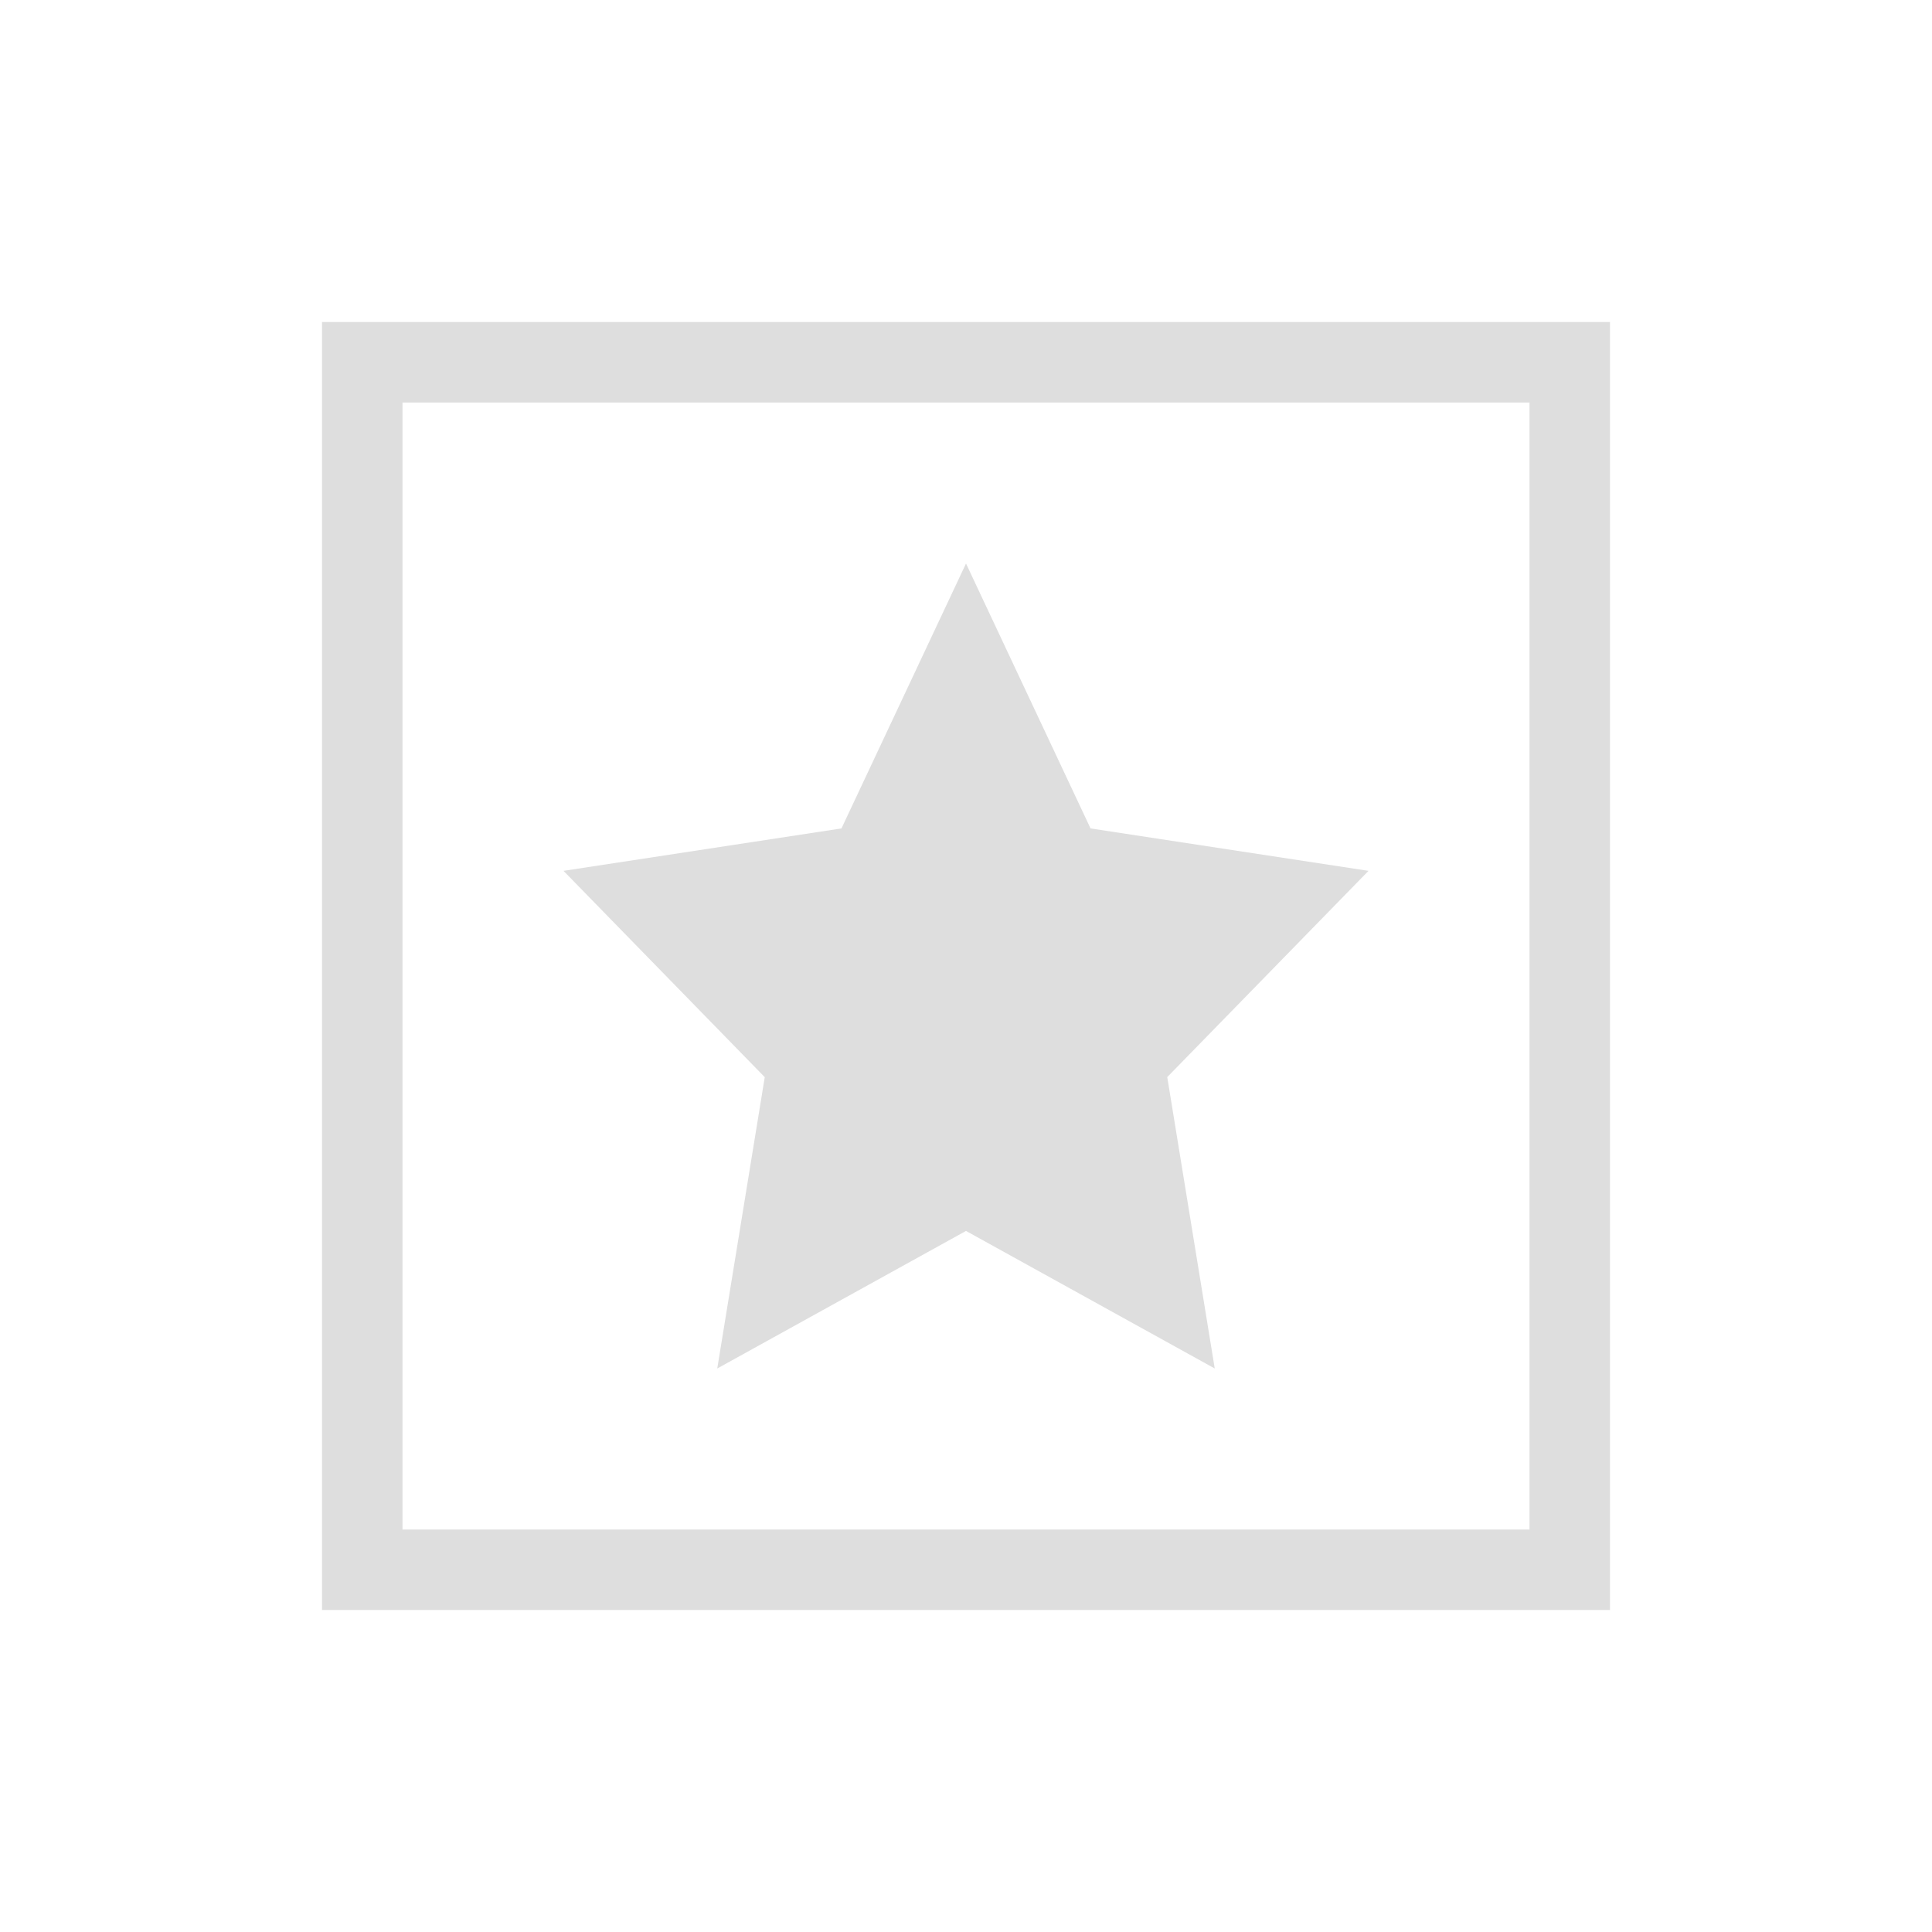 <svg xmlns="http://www.w3.org/2000/svg" viewBox="0 0 24 24"><path d="M4 4v16h16V4H4zm1 1h14v14H5V5zm7 2-1.547 3.291L7 10.818l2.5 2.563L8.91 17 12 15.291 15.09 17l-.59-3.62 2.5-2.562-3.453-.527L12 7z" style="fill:currentColor;fill-opacity:1;stroke:none;color:#dedede"/></svg>